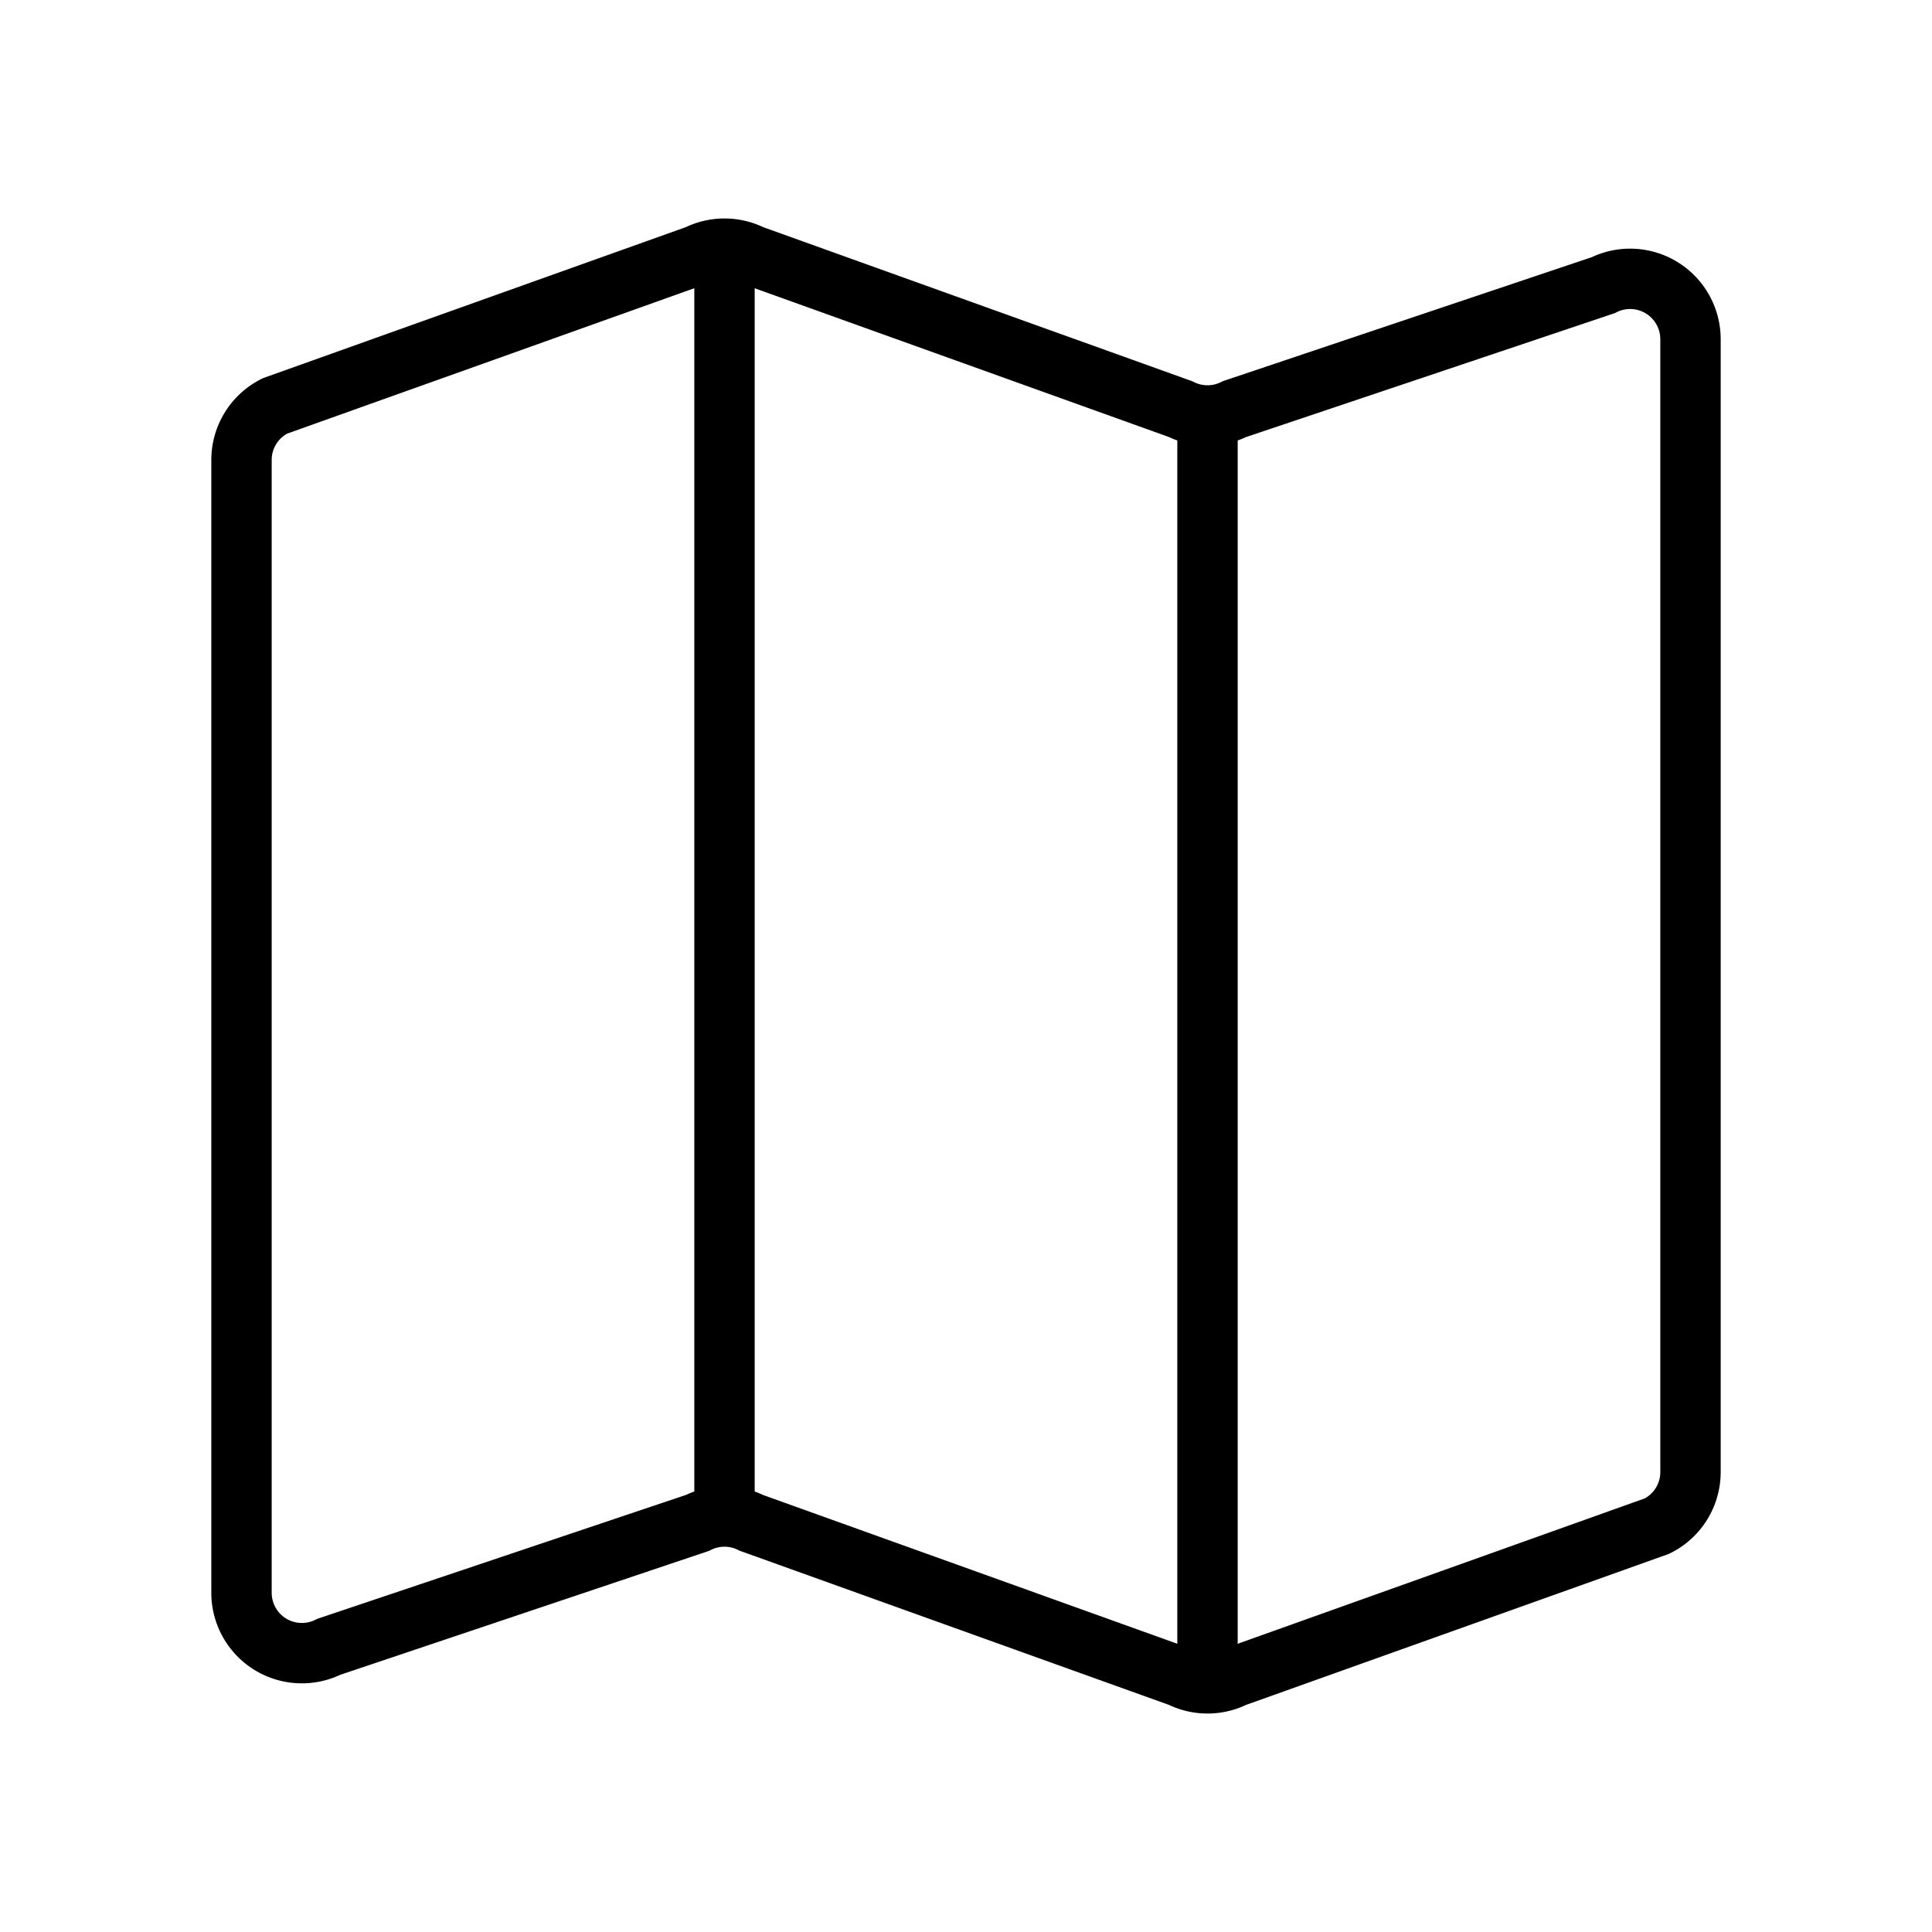 <svg xmlns="http://www.w3.org/2000/svg" viewBox="0 0 32 32" fill="none" stroke="#000">
<path d="M12 4v21m8-18v21m-8.447-2.776-6.106 2.052A1 1 0 0 1 4 26.382V7.618a1 1 0 0 1 .553-.894l7-2.5a1 1 0 0 1 .894 0l7.106 2.552a1 1 0 0 0 .894 0l6.106-2.052A1 1 0 0 1 28 5.618v18.764a1 1 0 0 1-.553.894l-7 2.5a1 1 0 0 1-.894 0l-7.106-2.552a1 1 0 0 0-.894 0Z"/>
</svg>
